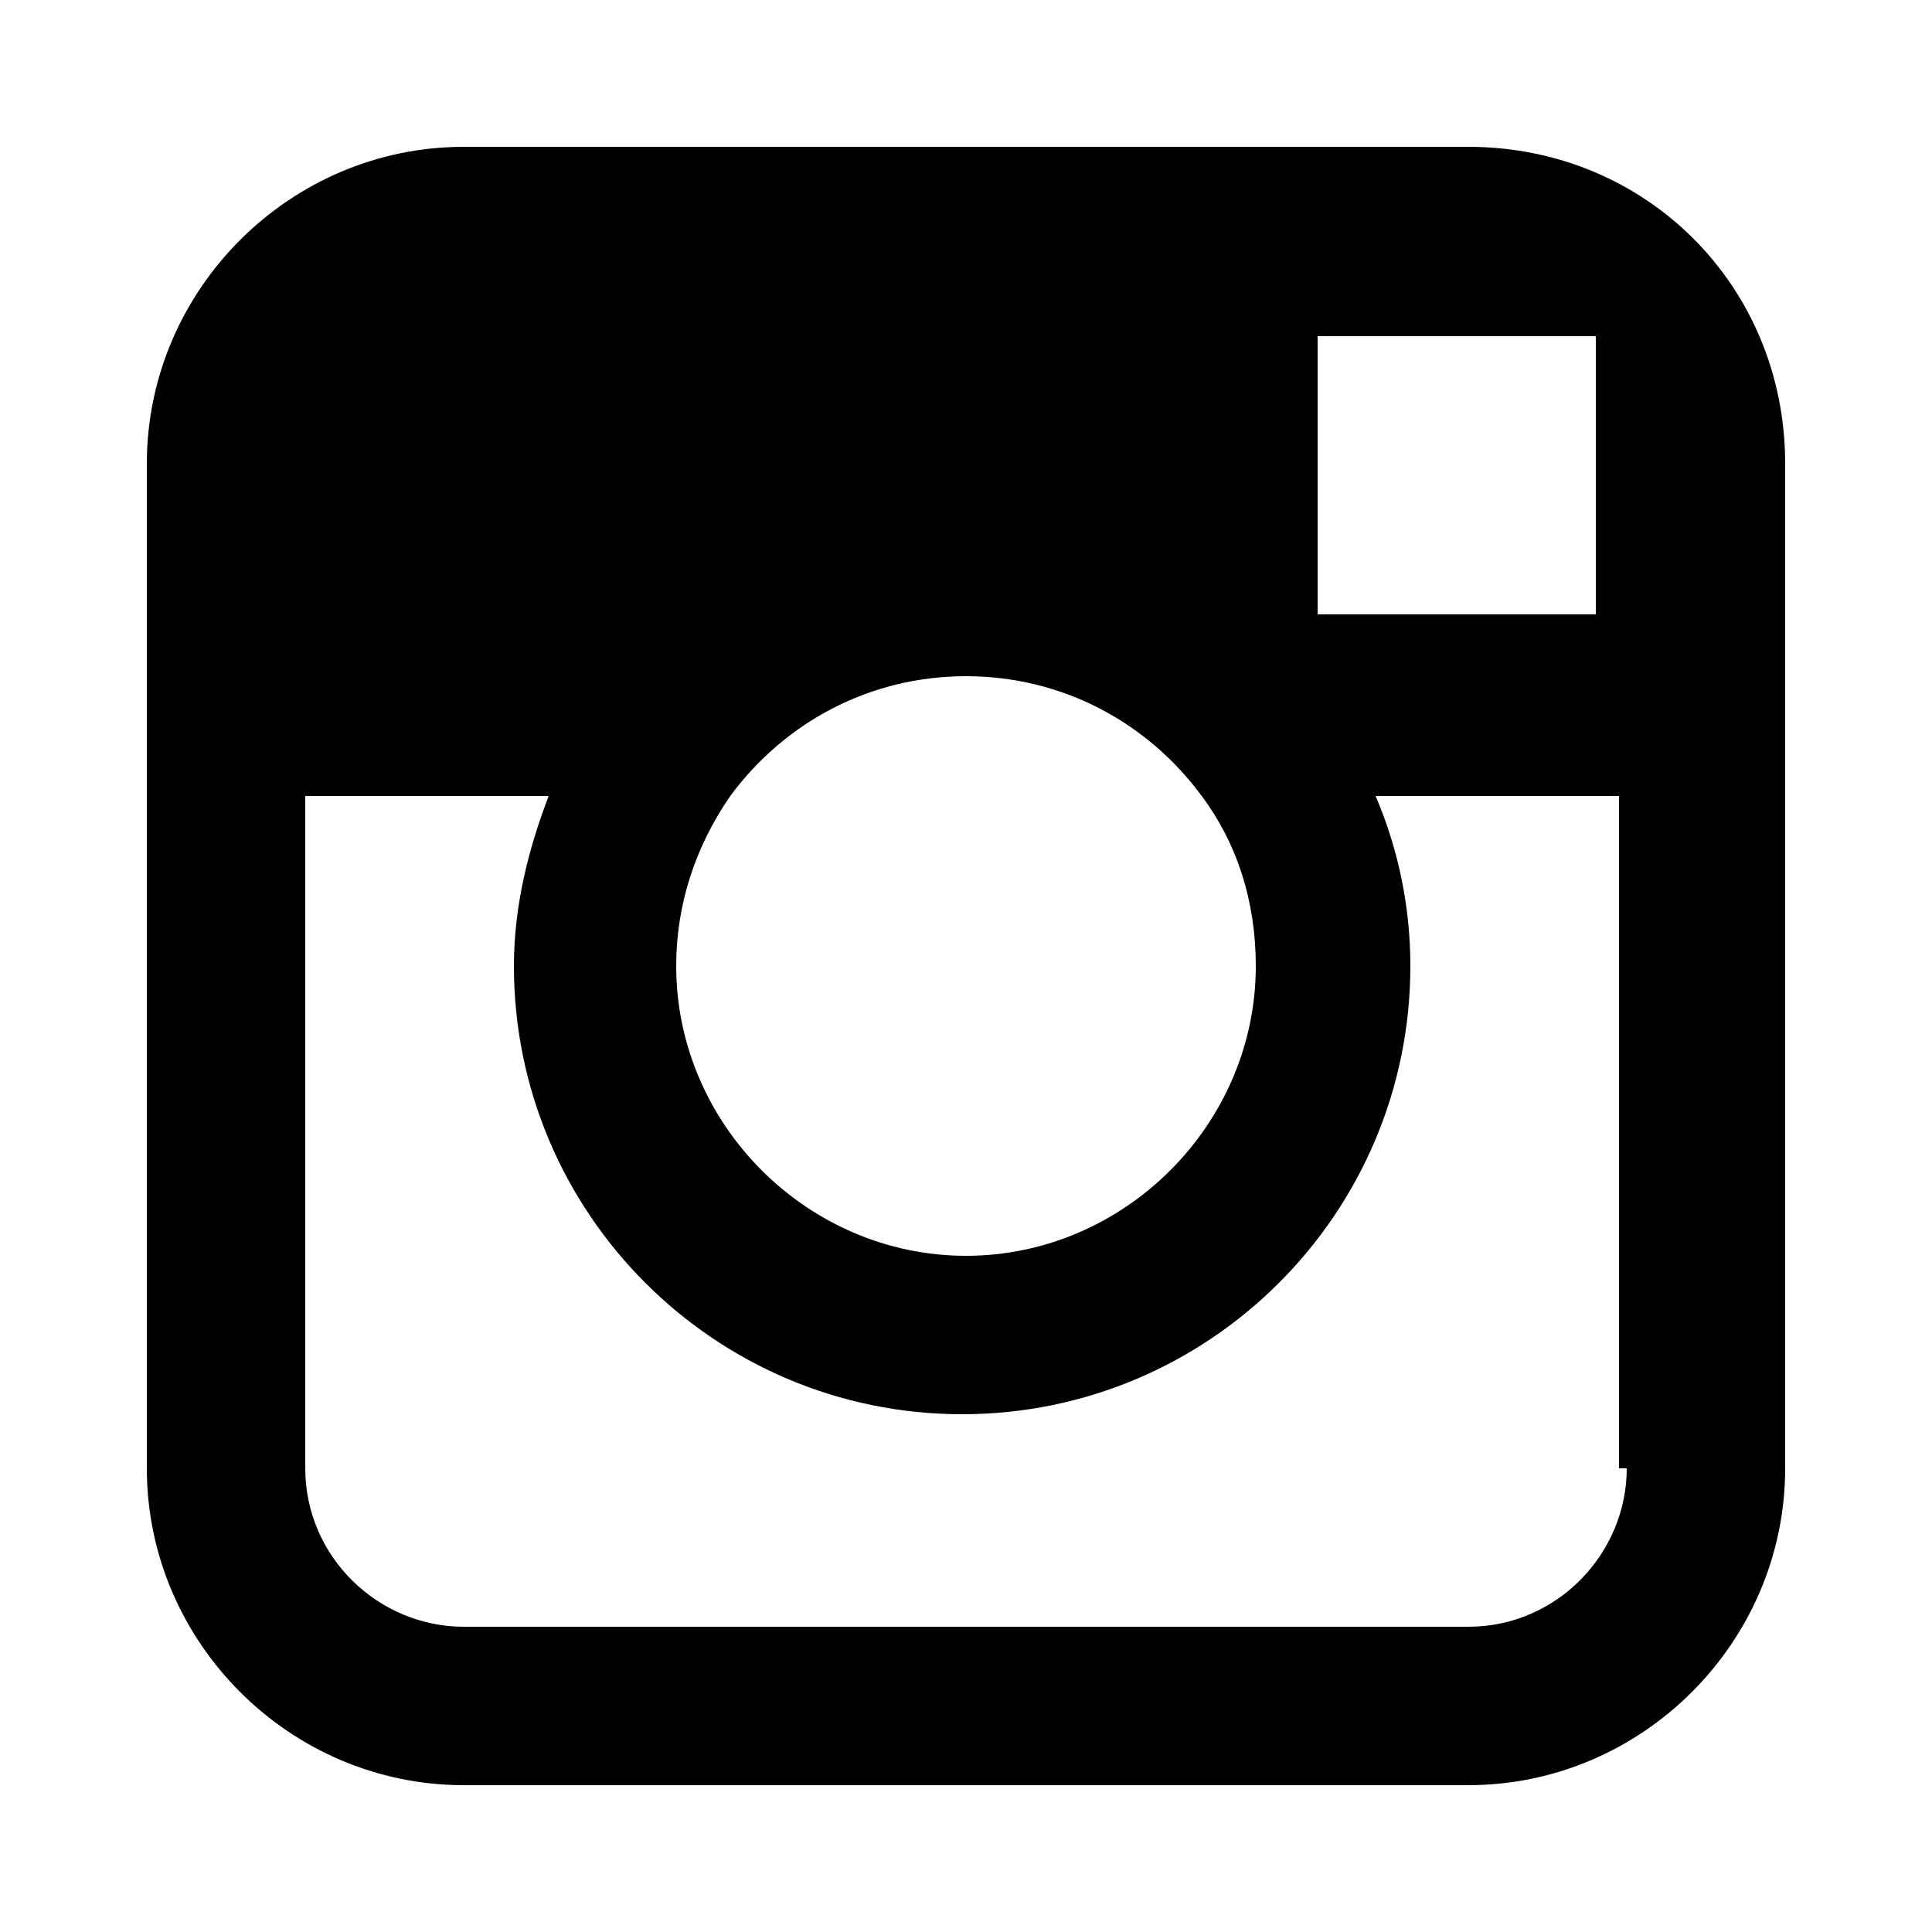 <svg class="svg" xmlns="http://www.w3.org/2000/svg" viewBox="-82 84 50 50" enable-background="new -82 84 50 50"><path d="M-44 87.8h-26c-4.5 0-8.2 3.7-8.2 8.2v26c0 4.5 3.7 8.2 8.2 8.2h26c4.5 0 8.2-3.7 8.2-8.2V96c0-4.6-3.6-8.2-8.2-8.2zm2.4 4.9h.9v7.2h-7.2v-7.2h6.3zm-21.5 11.9c1.4-1.9 3.6-3.1 6.1-3.1s4.7 1.2 6.1 3.1c.9 1.2 1.4 2.7 1.4 4.4 0 4.1-3.4 7.5-7.5 7.5s-7.5-3.4-7.5-7.5c0-1.6.5-3.1 1.4-4.4zm23.2 17.4c0 2.2-1.8 4.1-4.1 4.1h-26c-2.2 0-4.1-1.8-4.1-4.1v-17.4h6.3c-.5 1.3-.9 2.8-.9 4.4 0 6.4 5.2 11.6 11.6 11.6 6.4 0 11.6-5.2 11.6-11.6 0-1.5-.3-3-.9-4.4h6.3V122z"/></svg>